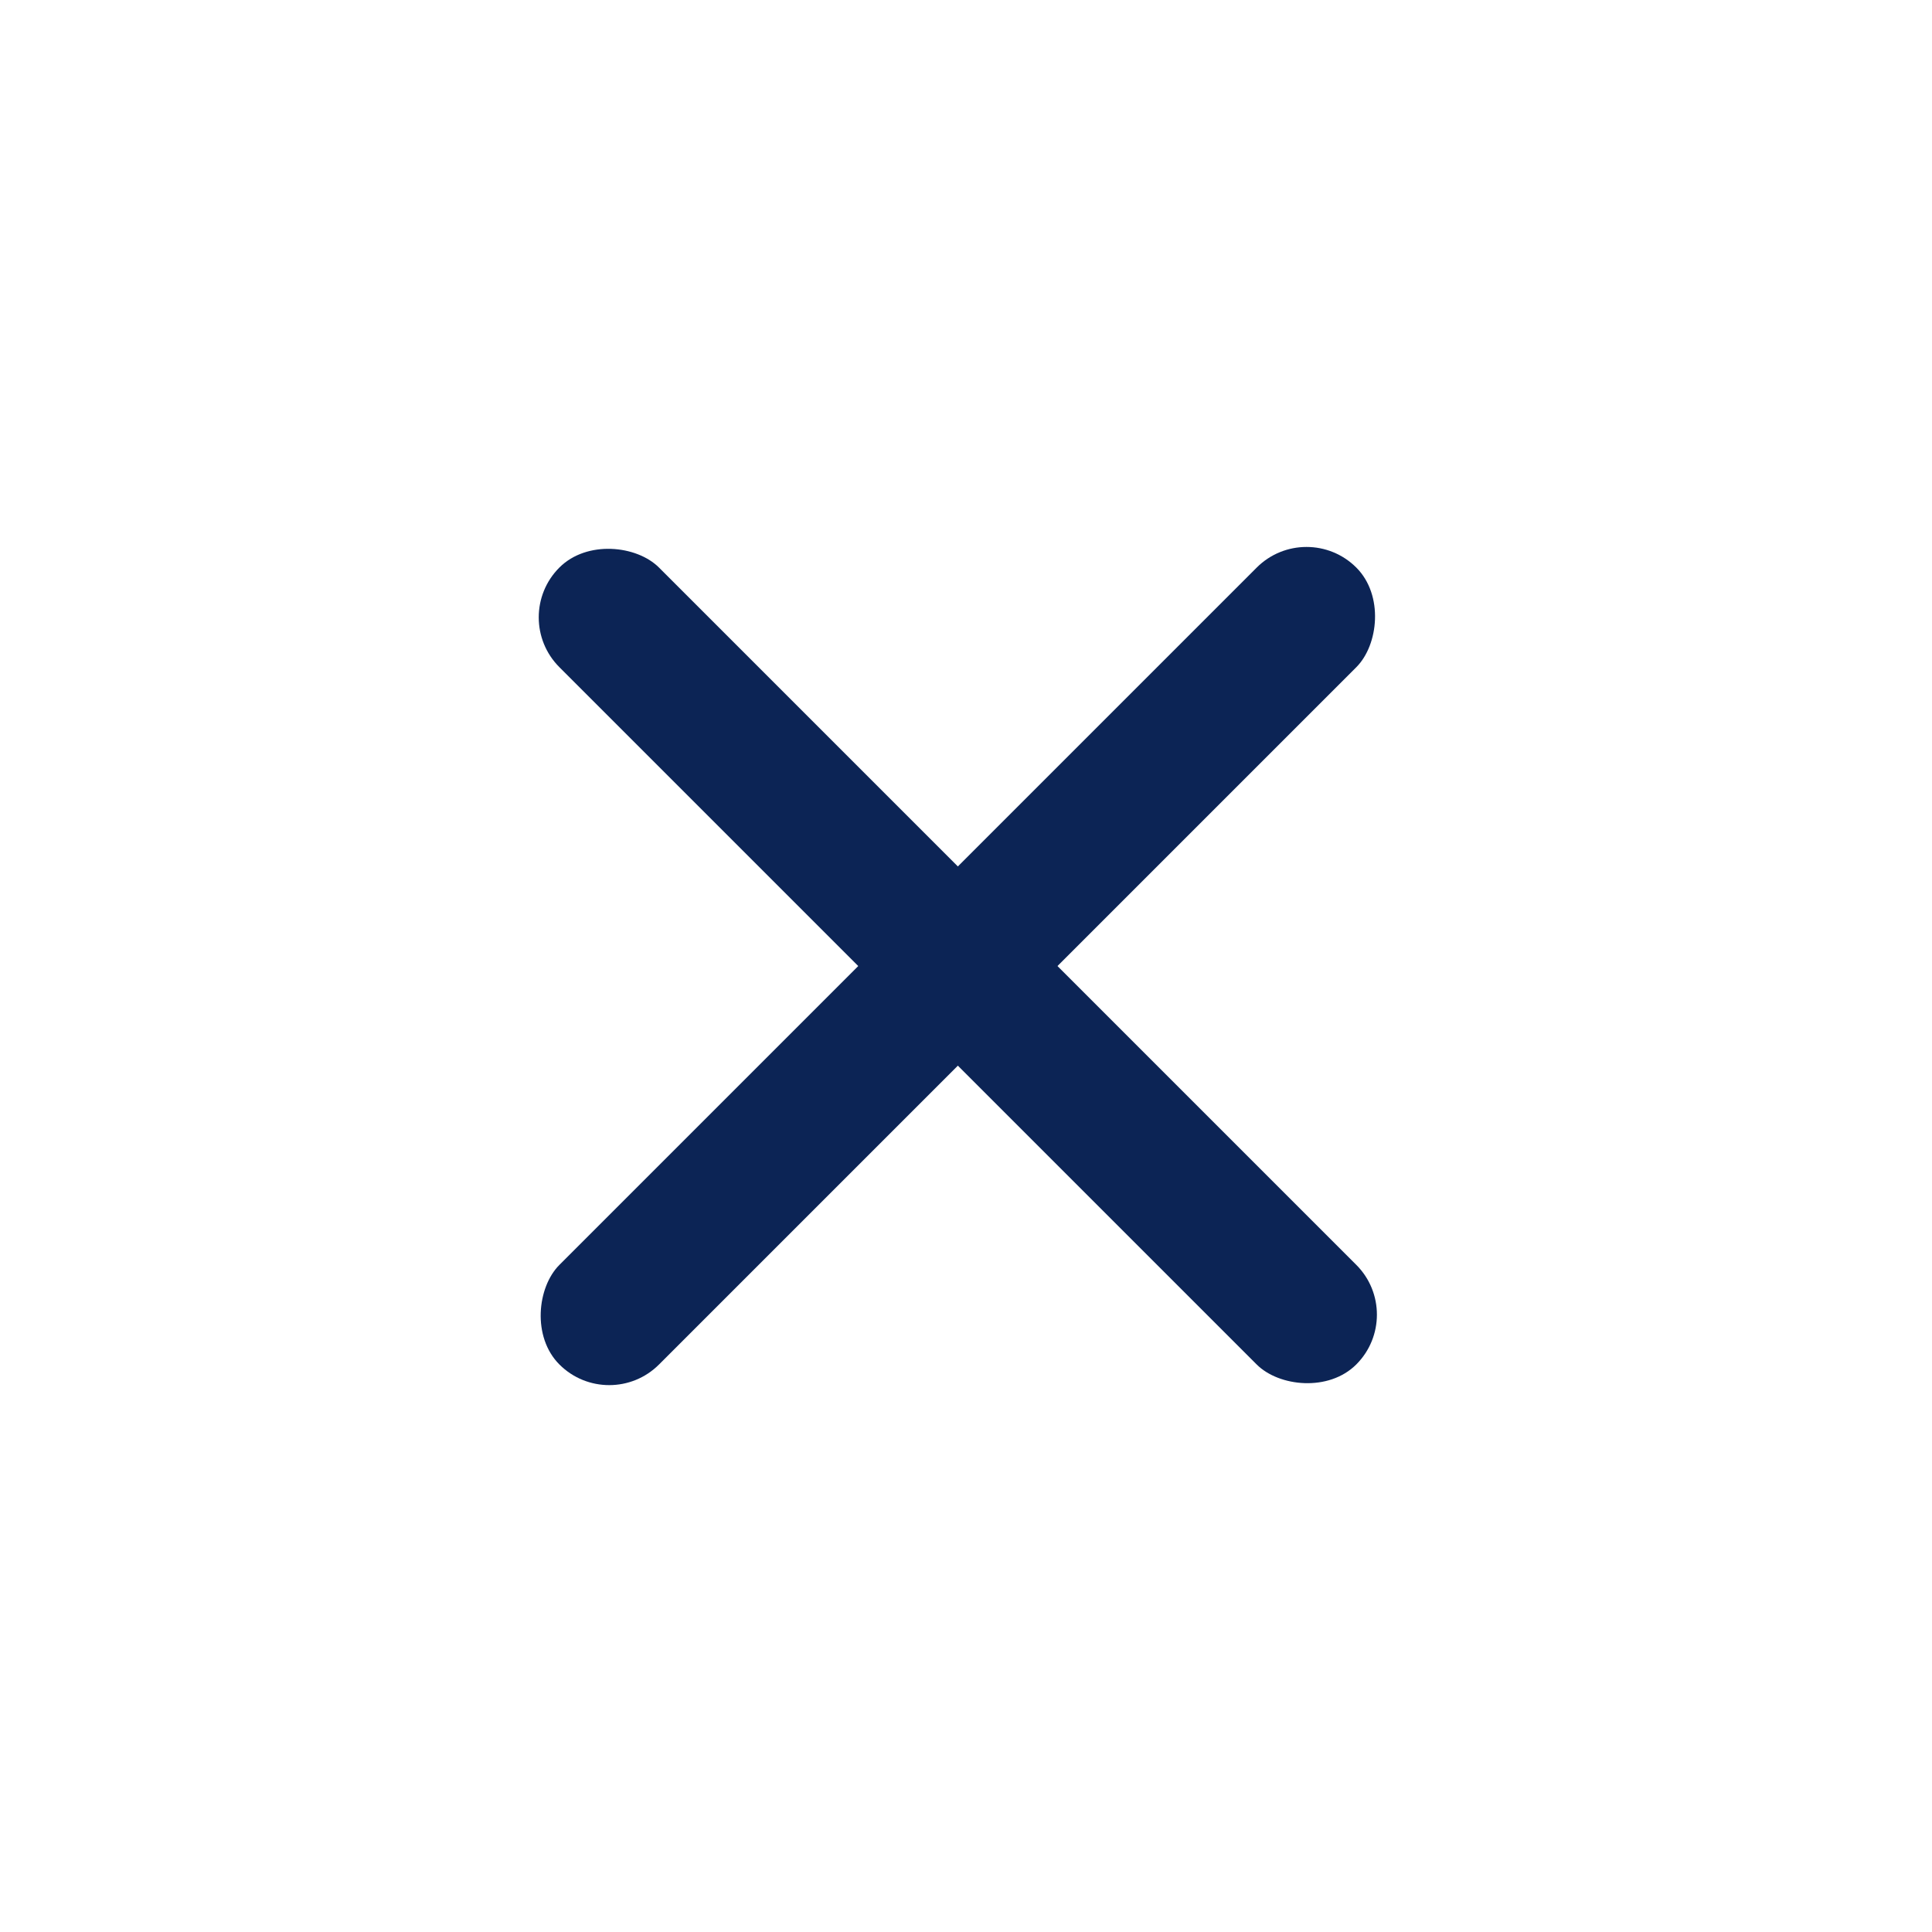 <svg width="24" height="24" viewBox="0 0 24 24" fill="none" xmlns="http://www.w3.org/2000/svg">
<rect x="6.33" y="7.669" width="1.75" height="14" rx="0.875" transform="rotate(-45 6.33 7.669)" fill="#0C2455"/>
<rect x="16.23" y="6.432" width="1.75" height="14" rx="0.875" transform="rotate(45 16.23 6.432)" fill="#0C2455"/>
</svg>
